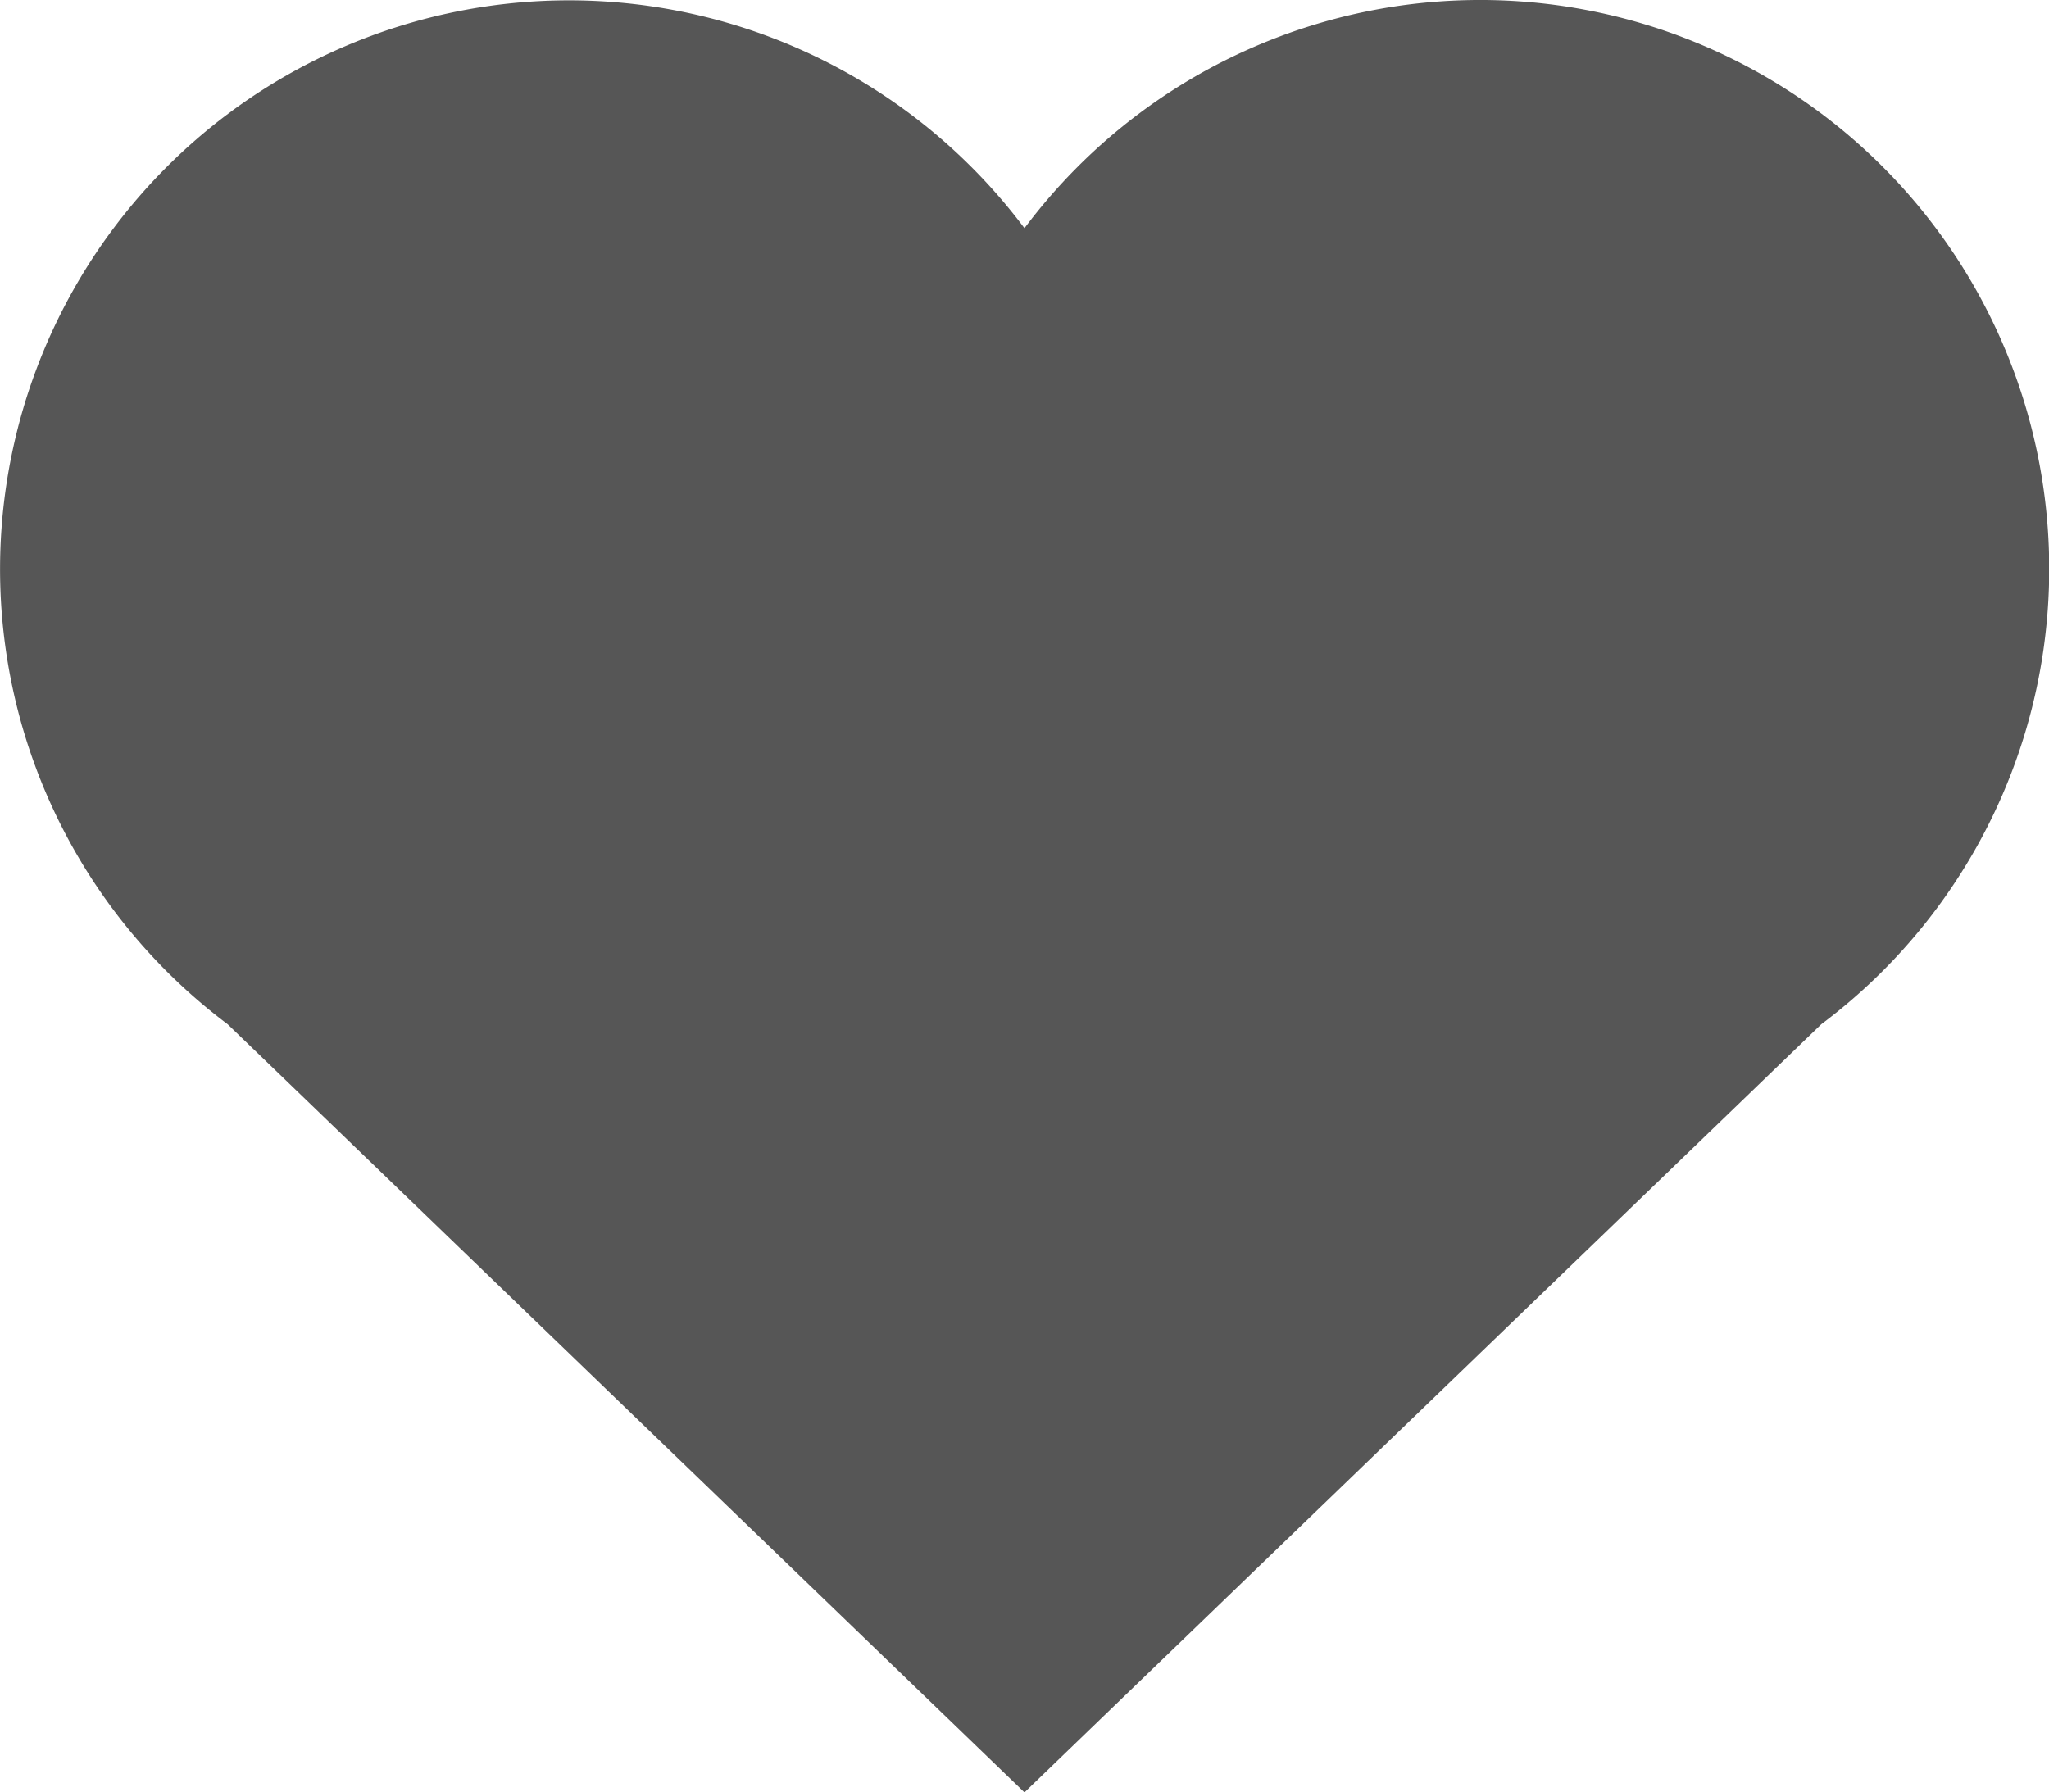 <svg id="Favourite_added" xmlns="http://www.w3.org/2000/svg" width="35.429" height="31" viewBox="0 0 35.429 31">
  <path id="Path_7" data-name="Path 7" d="M7.936,24.714,21.714,38,35.492,24.714A9.839,9.839,0,1,0,21.714,10.947,9.838,9.838,0,1,0,7.936,24.714Z" transform="translate(-4 -7)" fill="#565656"/>
</svg>
